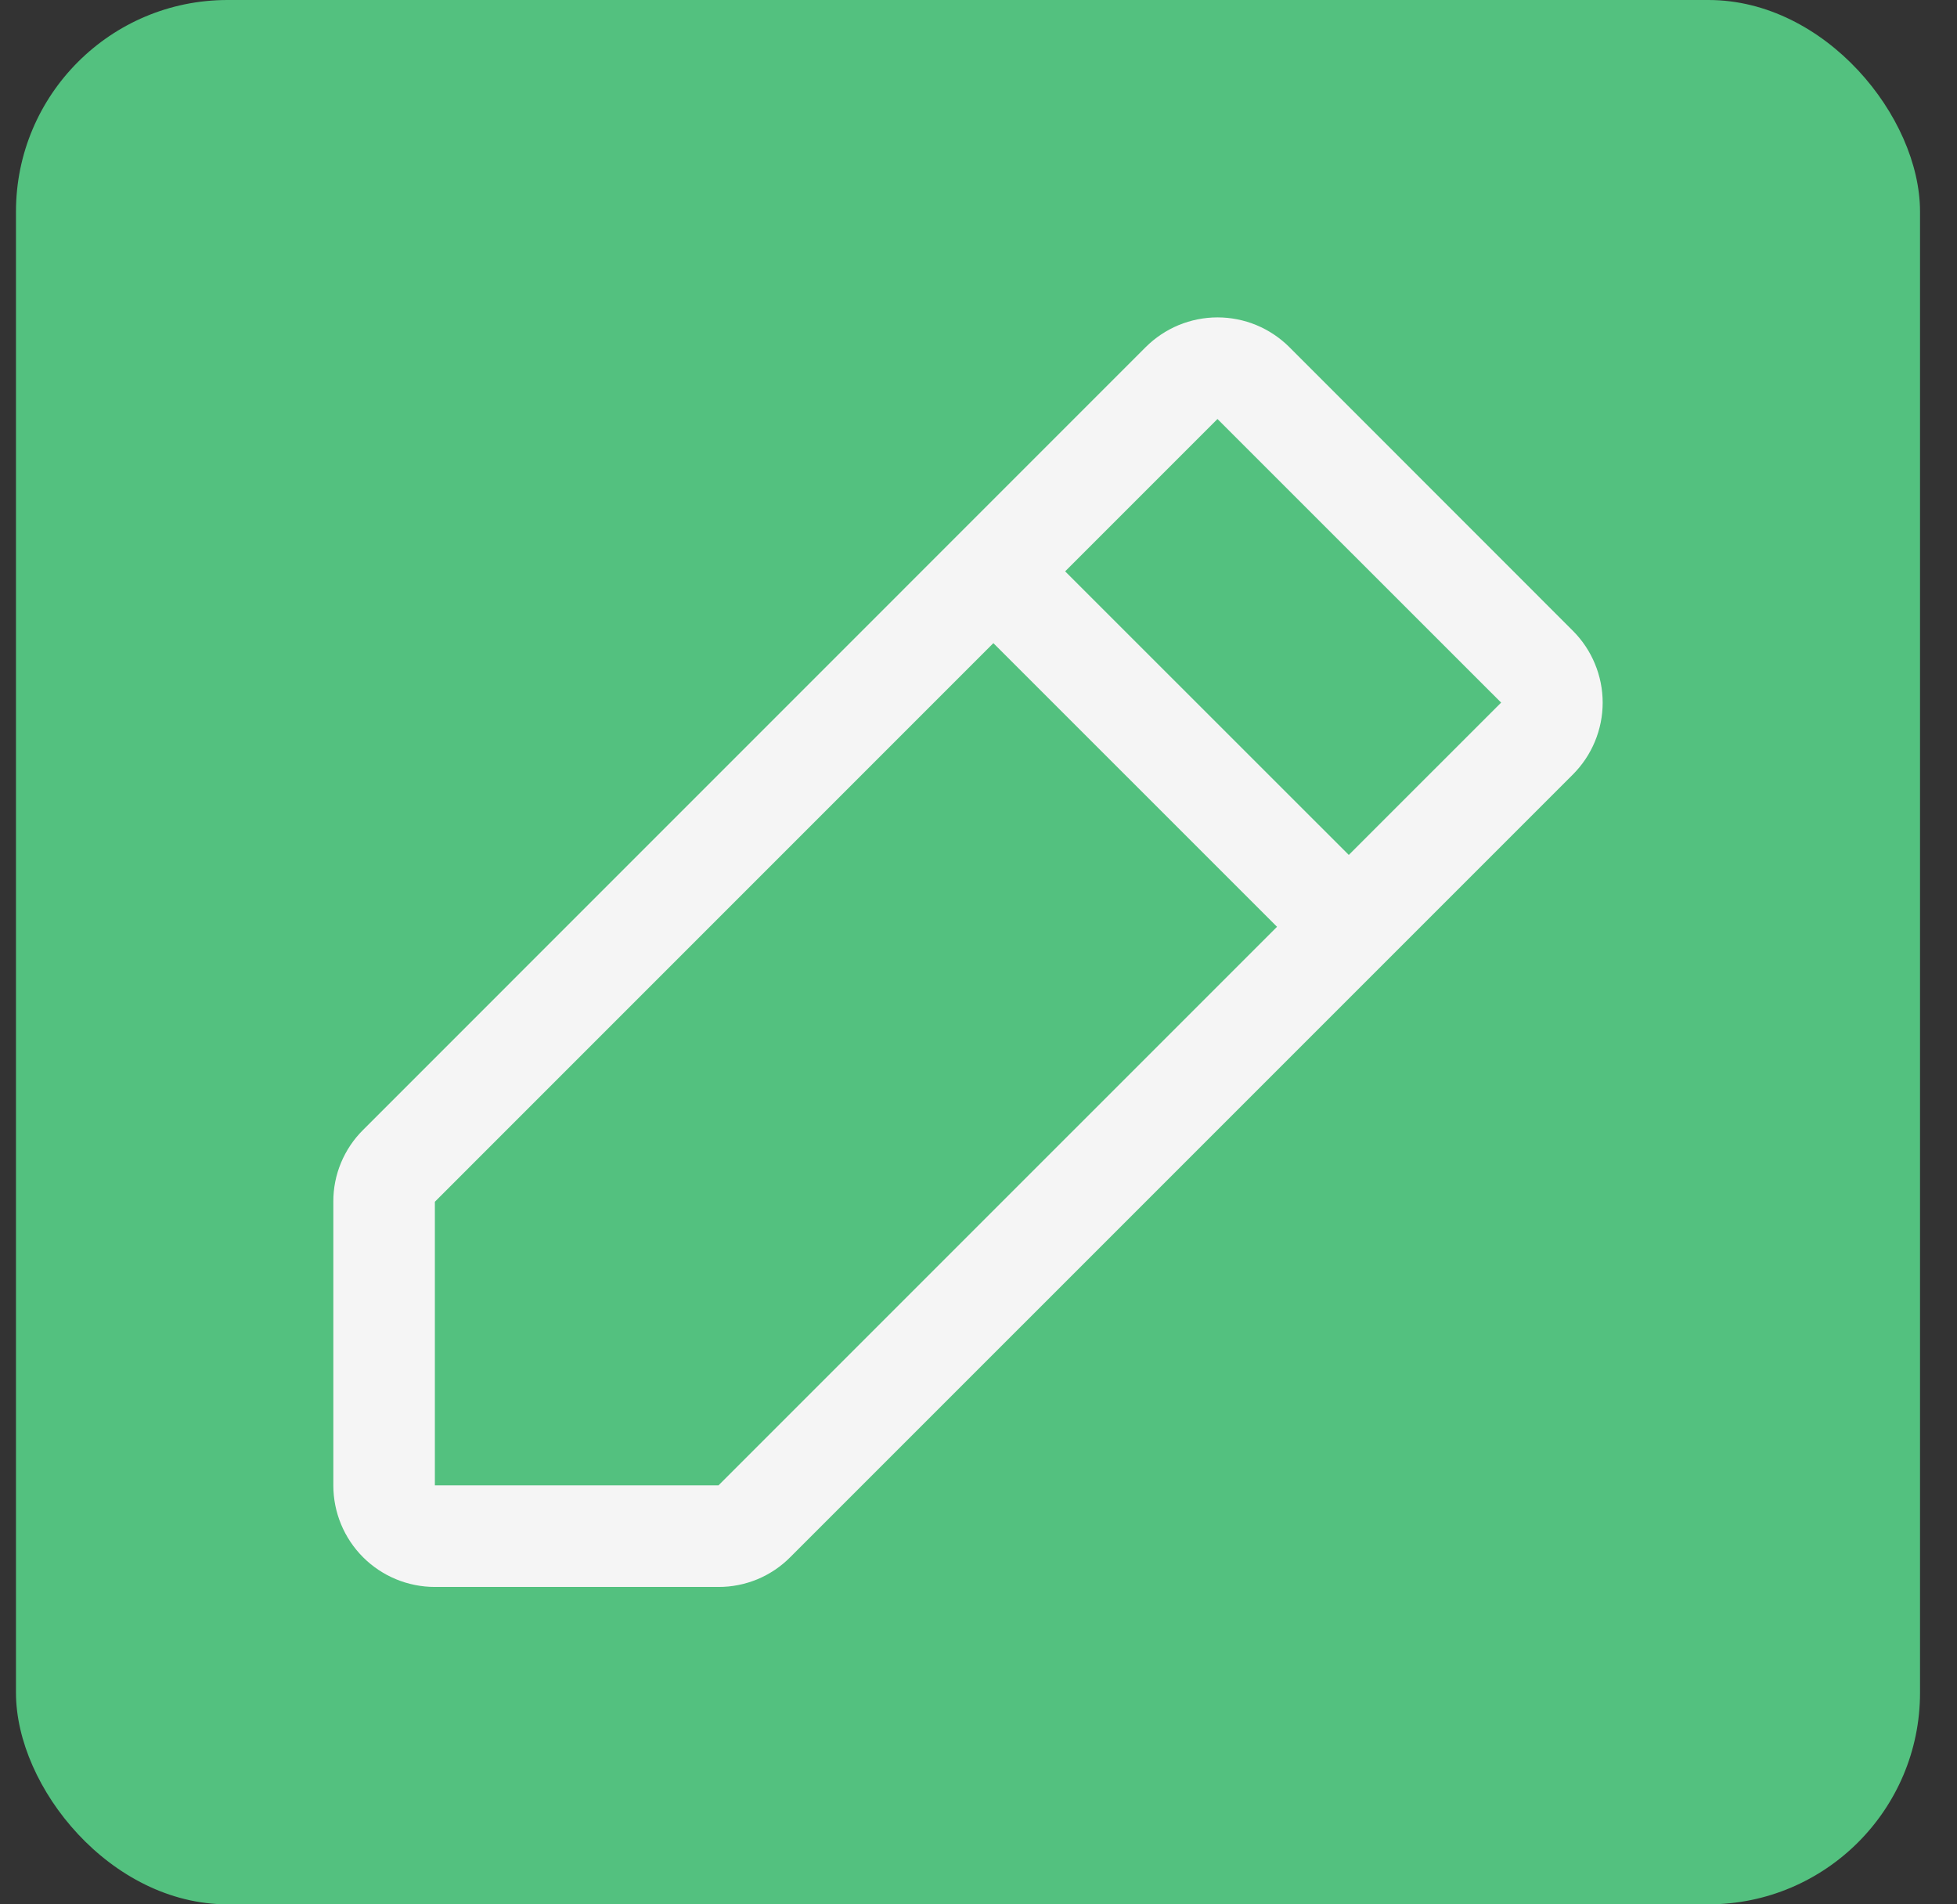 <svg width="37" height="36" viewBox="0 0 37 36" fill="none" xmlns="http://www.w3.org/2000/svg">
<rect x="0" y="0" width="37" height="36" fill="#333333" stroke="none"/>
<rect x="0.302" width="35.999" height="36" rx="4" fill="#53C17F"/>
<path d="M29.738 11.925L24.377 6.562C24.198 6.384 23.987 6.243 23.754 6.146C23.521 6.05 23.271 6 23.019 6C22.767 6 22.517 6.05 22.284 6.146C22.051 6.243 21.84 6.384 21.661 6.562L6.865 21.36C6.685 21.538 6.544 21.749 6.447 21.982C6.35 22.215 6.301 22.465 6.302 22.718V28.08C6.302 28.589 6.504 29.078 6.864 29.438C7.224 29.798 7.713 30 8.222 30H13.584C13.836 30.001 14.086 29.951 14.319 29.855C14.552 29.758 14.764 29.616 14.941 29.437L29.738 14.641C29.916 14.462 30.058 14.251 30.154 14.018C30.251 13.785 30.301 13.535 30.301 13.283C30.301 13.031 30.251 12.781 30.154 12.548C30.058 12.315 29.916 12.103 29.738 11.925ZM13.584 28.08H8.222V22.718L18.781 12.158L24.144 17.52L13.584 28.08ZM25.501 16.162L20.138 10.801L23.018 7.921L28.381 13.282L25.501 16.162Z" fill="#F5F5F5"/>
</svg>
